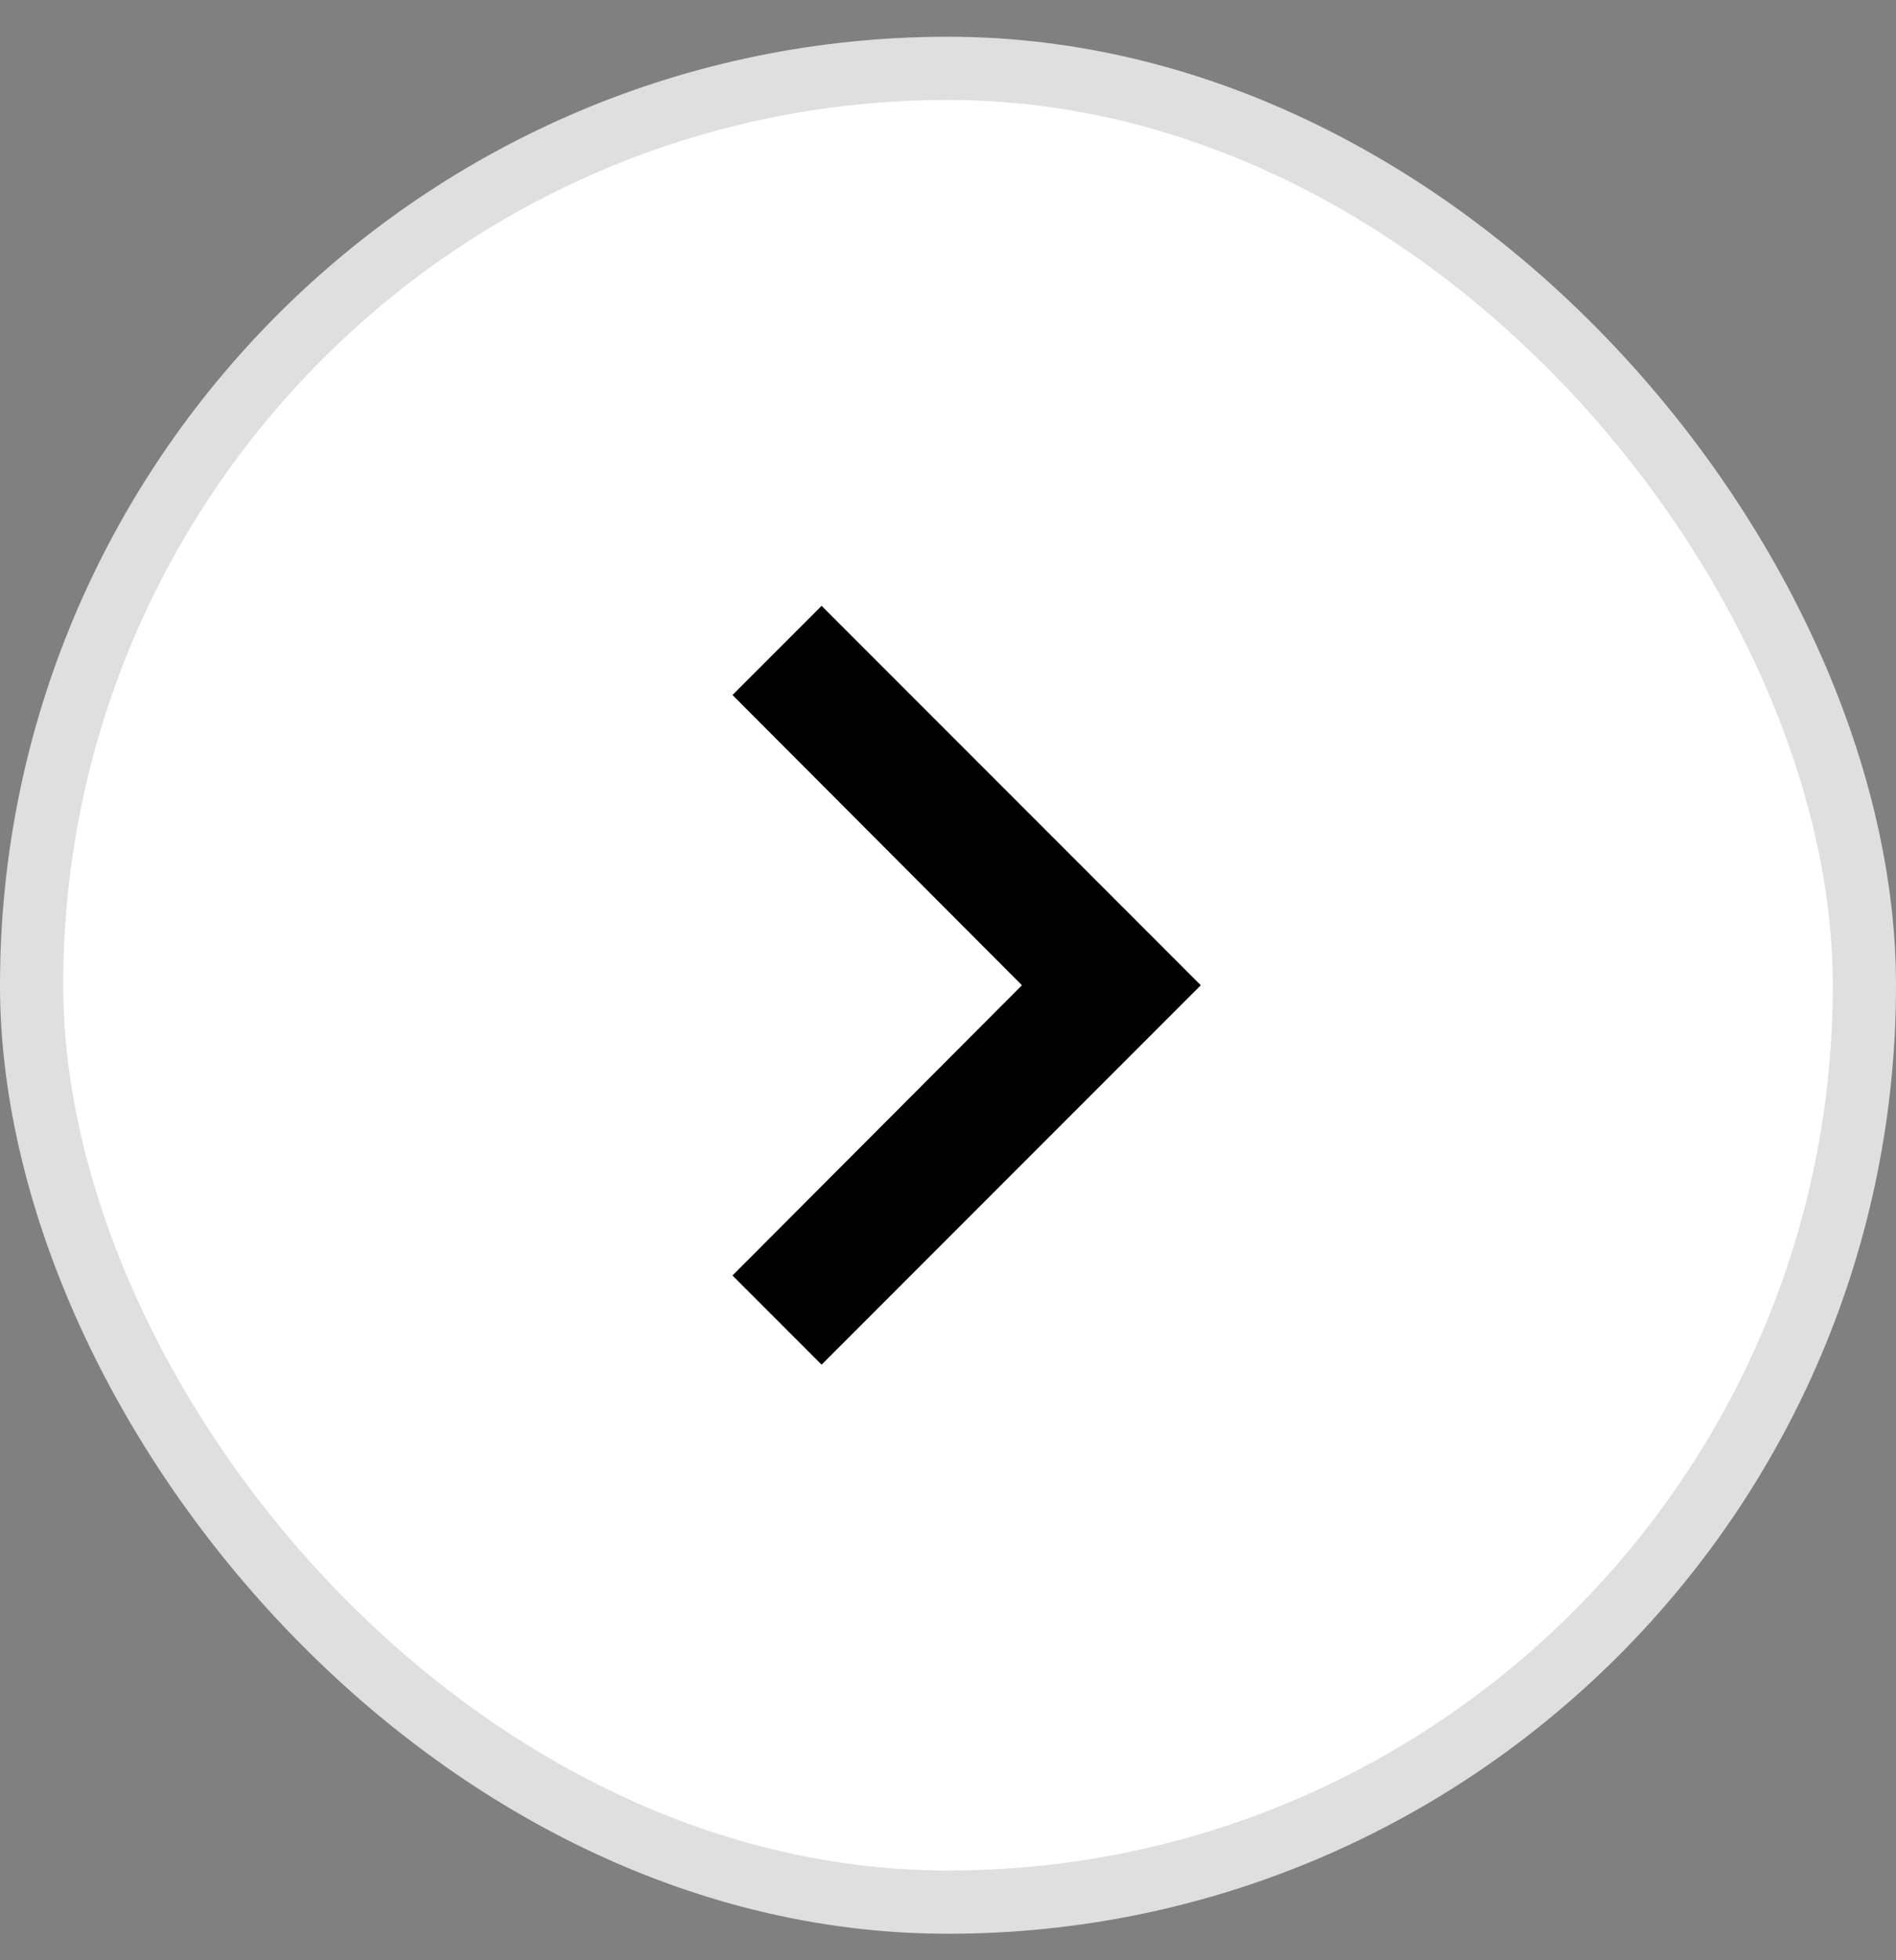 <svg width="30" height="31" viewBox="0 0 30 31" fill="none" xmlns="http://www.w3.org/2000/svg">
<rect x="0" y="0" width="30" height="31" fill="#808080" stroke="none"/>
<rect x="0.5" y="1.081" width="29" height="29" rx="14.5" fill="white"/>
<path d="M11.59 20.171L16.17 15.581L11.59 10.991L13 9.581L19 15.581L13 21.581L11.59 20.171Z" fill="black"/>
<rect x="0.5" y="1.081" width="29" height="29" rx="14.5" stroke="#DFDFDF"/>
</svg>
